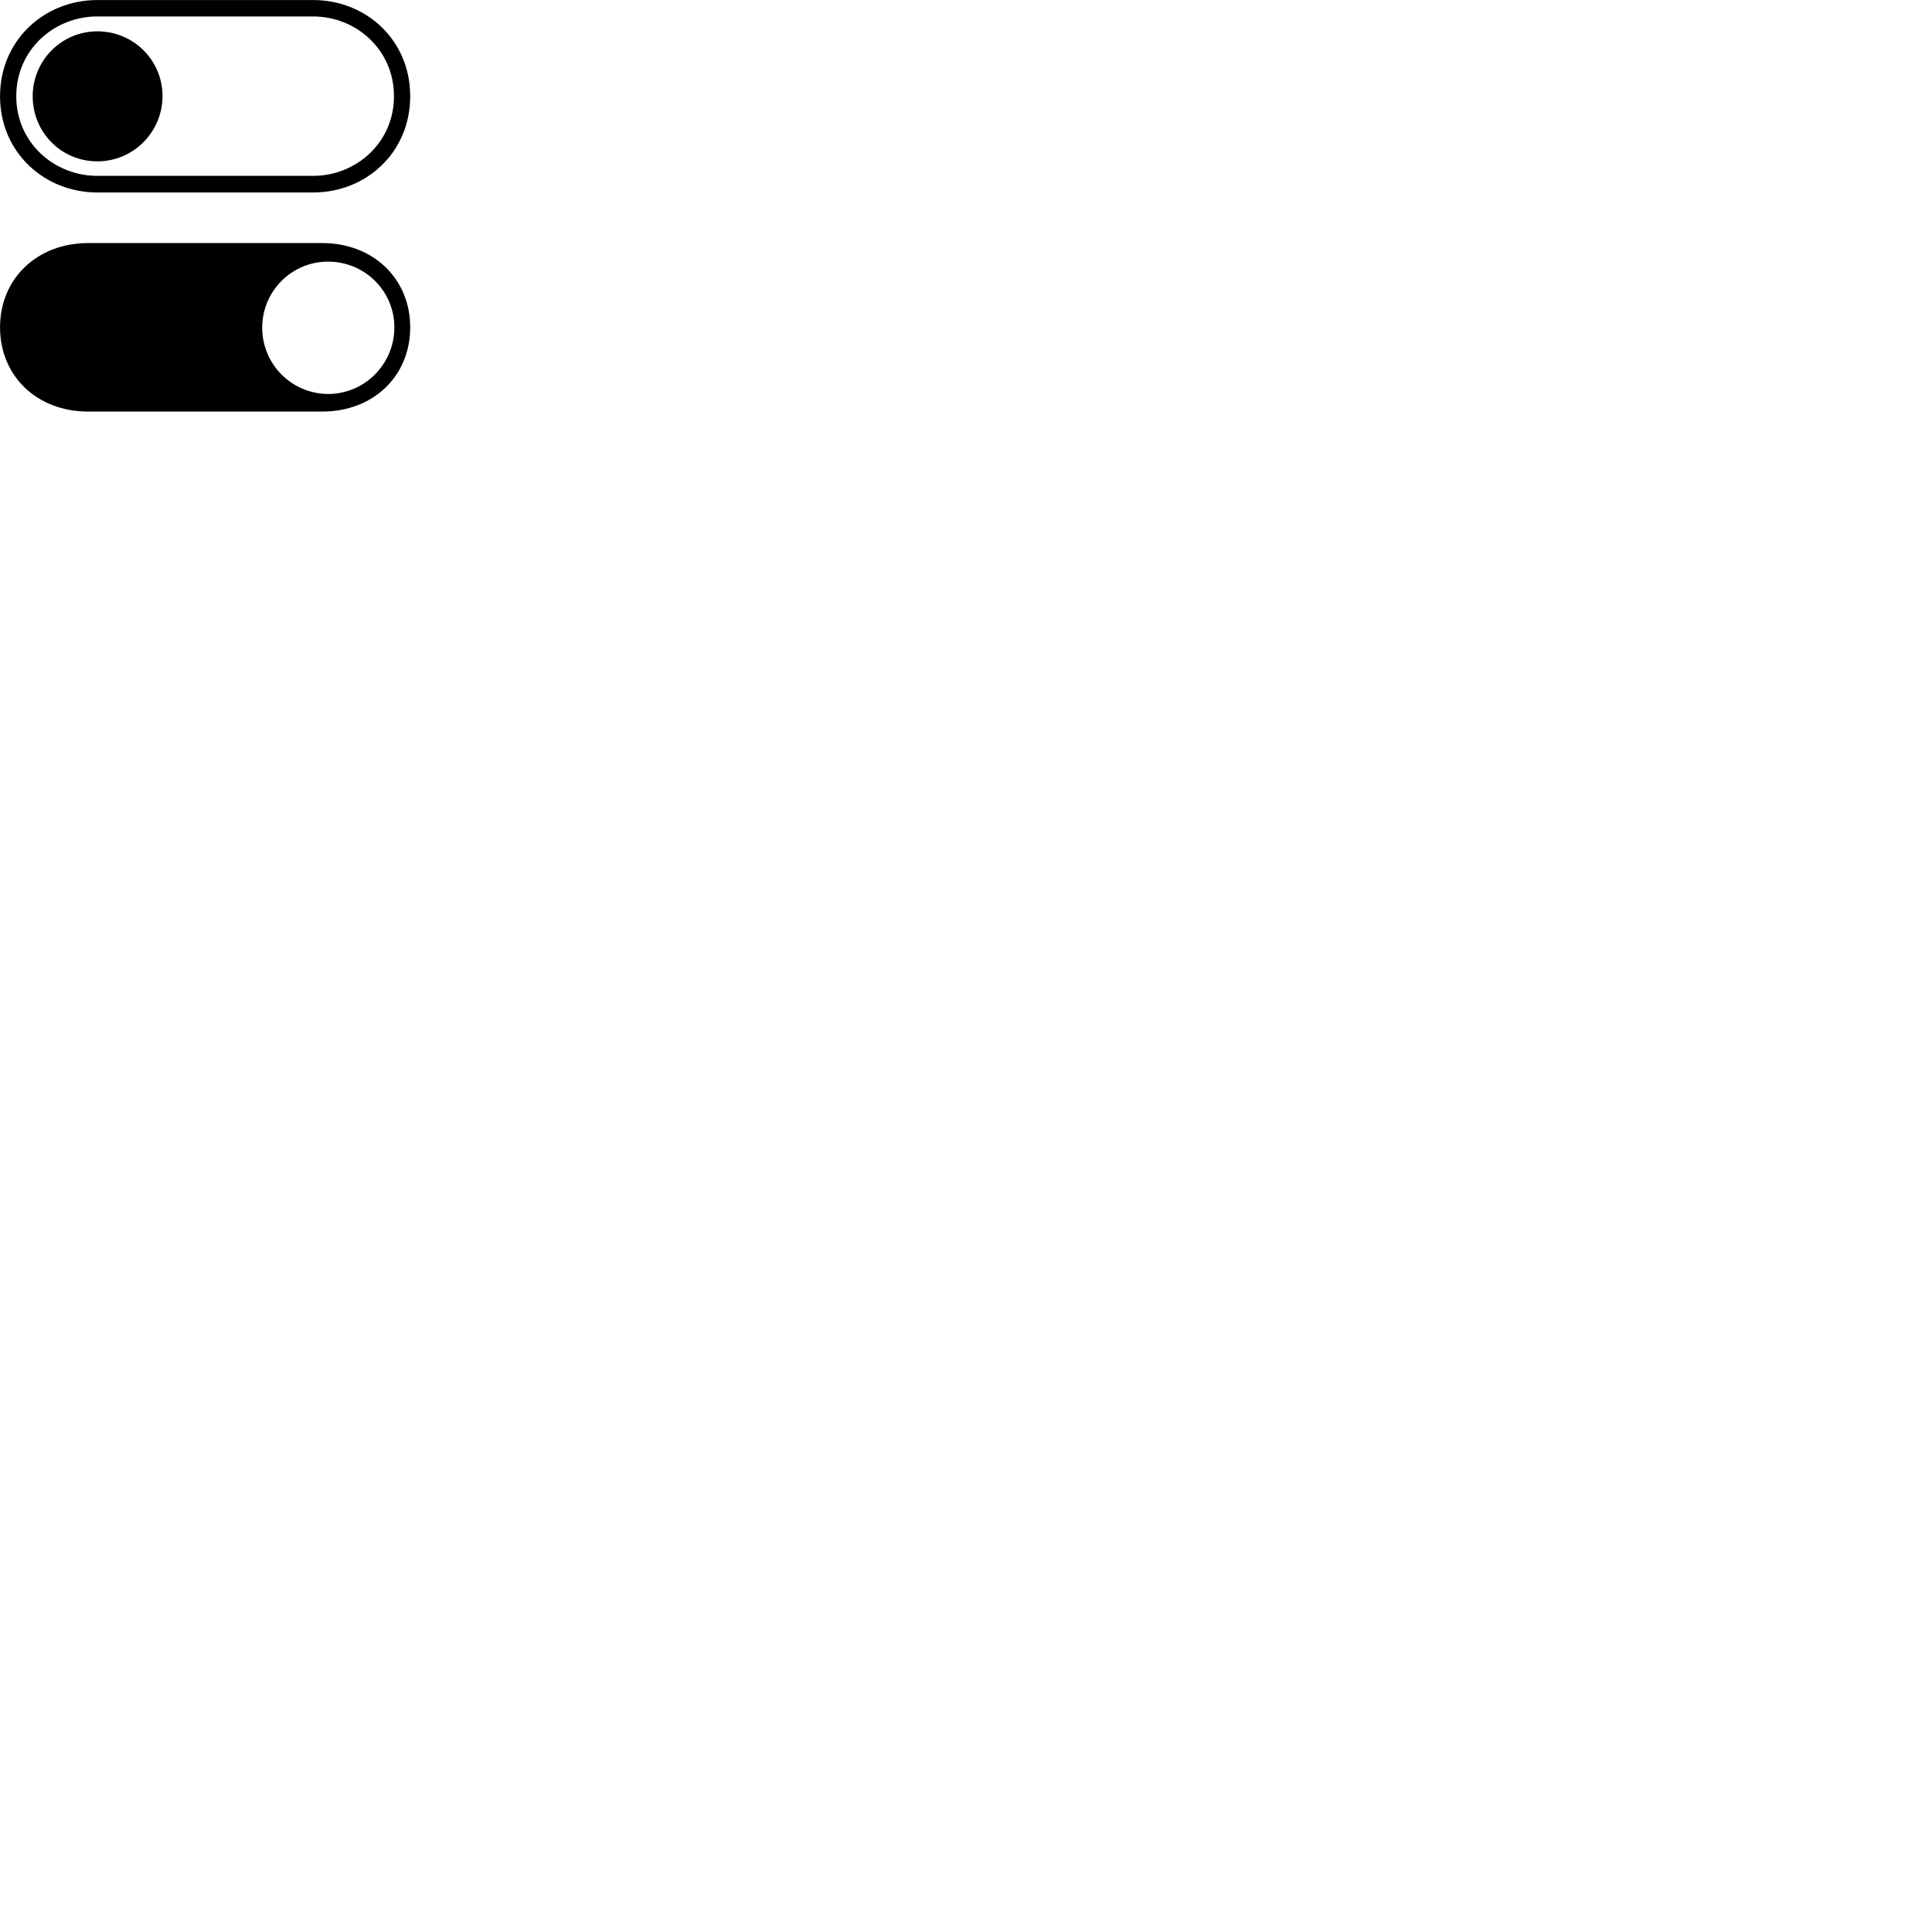 
        <svg xmlns="http://www.w3.org/2000/svg" viewBox="0 0 100 100">
            <path d="M5.032 9.962H16.212C18.942 9.962 21.232 7.902 21.232 4.982C21.232 2.062 18.942 0.002 16.212 0.002H5.032C2.312 0.002 0.002 2.062 0.002 4.982C0.002 7.902 2.312 9.962 5.032 9.962ZM5.032 9.102C2.812 9.102 0.842 7.392 0.842 4.982C0.842 2.562 2.812 0.852 5.032 0.852H16.212C18.422 0.852 20.392 2.562 20.392 4.982C20.392 7.392 18.422 9.102 16.212 9.102ZM5.042 8.352C6.892 8.352 8.412 6.842 8.412 4.972C8.412 3.122 6.912 1.622 5.042 1.622C3.192 1.622 1.692 3.122 1.692 4.982C1.692 6.842 3.162 8.352 5.042 8.352ZM4.552 21.302H16.692C19.292 21.302 21.232 19.492 21.232 16.942C21.232 14.402 19.292 12.582 16.692 12.582H4.552C1.942 12.582 0.002 14.402 0.002 16.942C0.002 19.492 1.942 21.302 4.552 21.302ZM16.982 20.392C15.082 20.382 13.572 18.842 13.572 16.962C13.572 15.072 15.092 13.542 16.982 13.542C18.892 13.542 20.412 15.072 20.412 16.942C20.412 18.852 18.872 20.392 16.982 20.392Z" />
        </svg>
    
